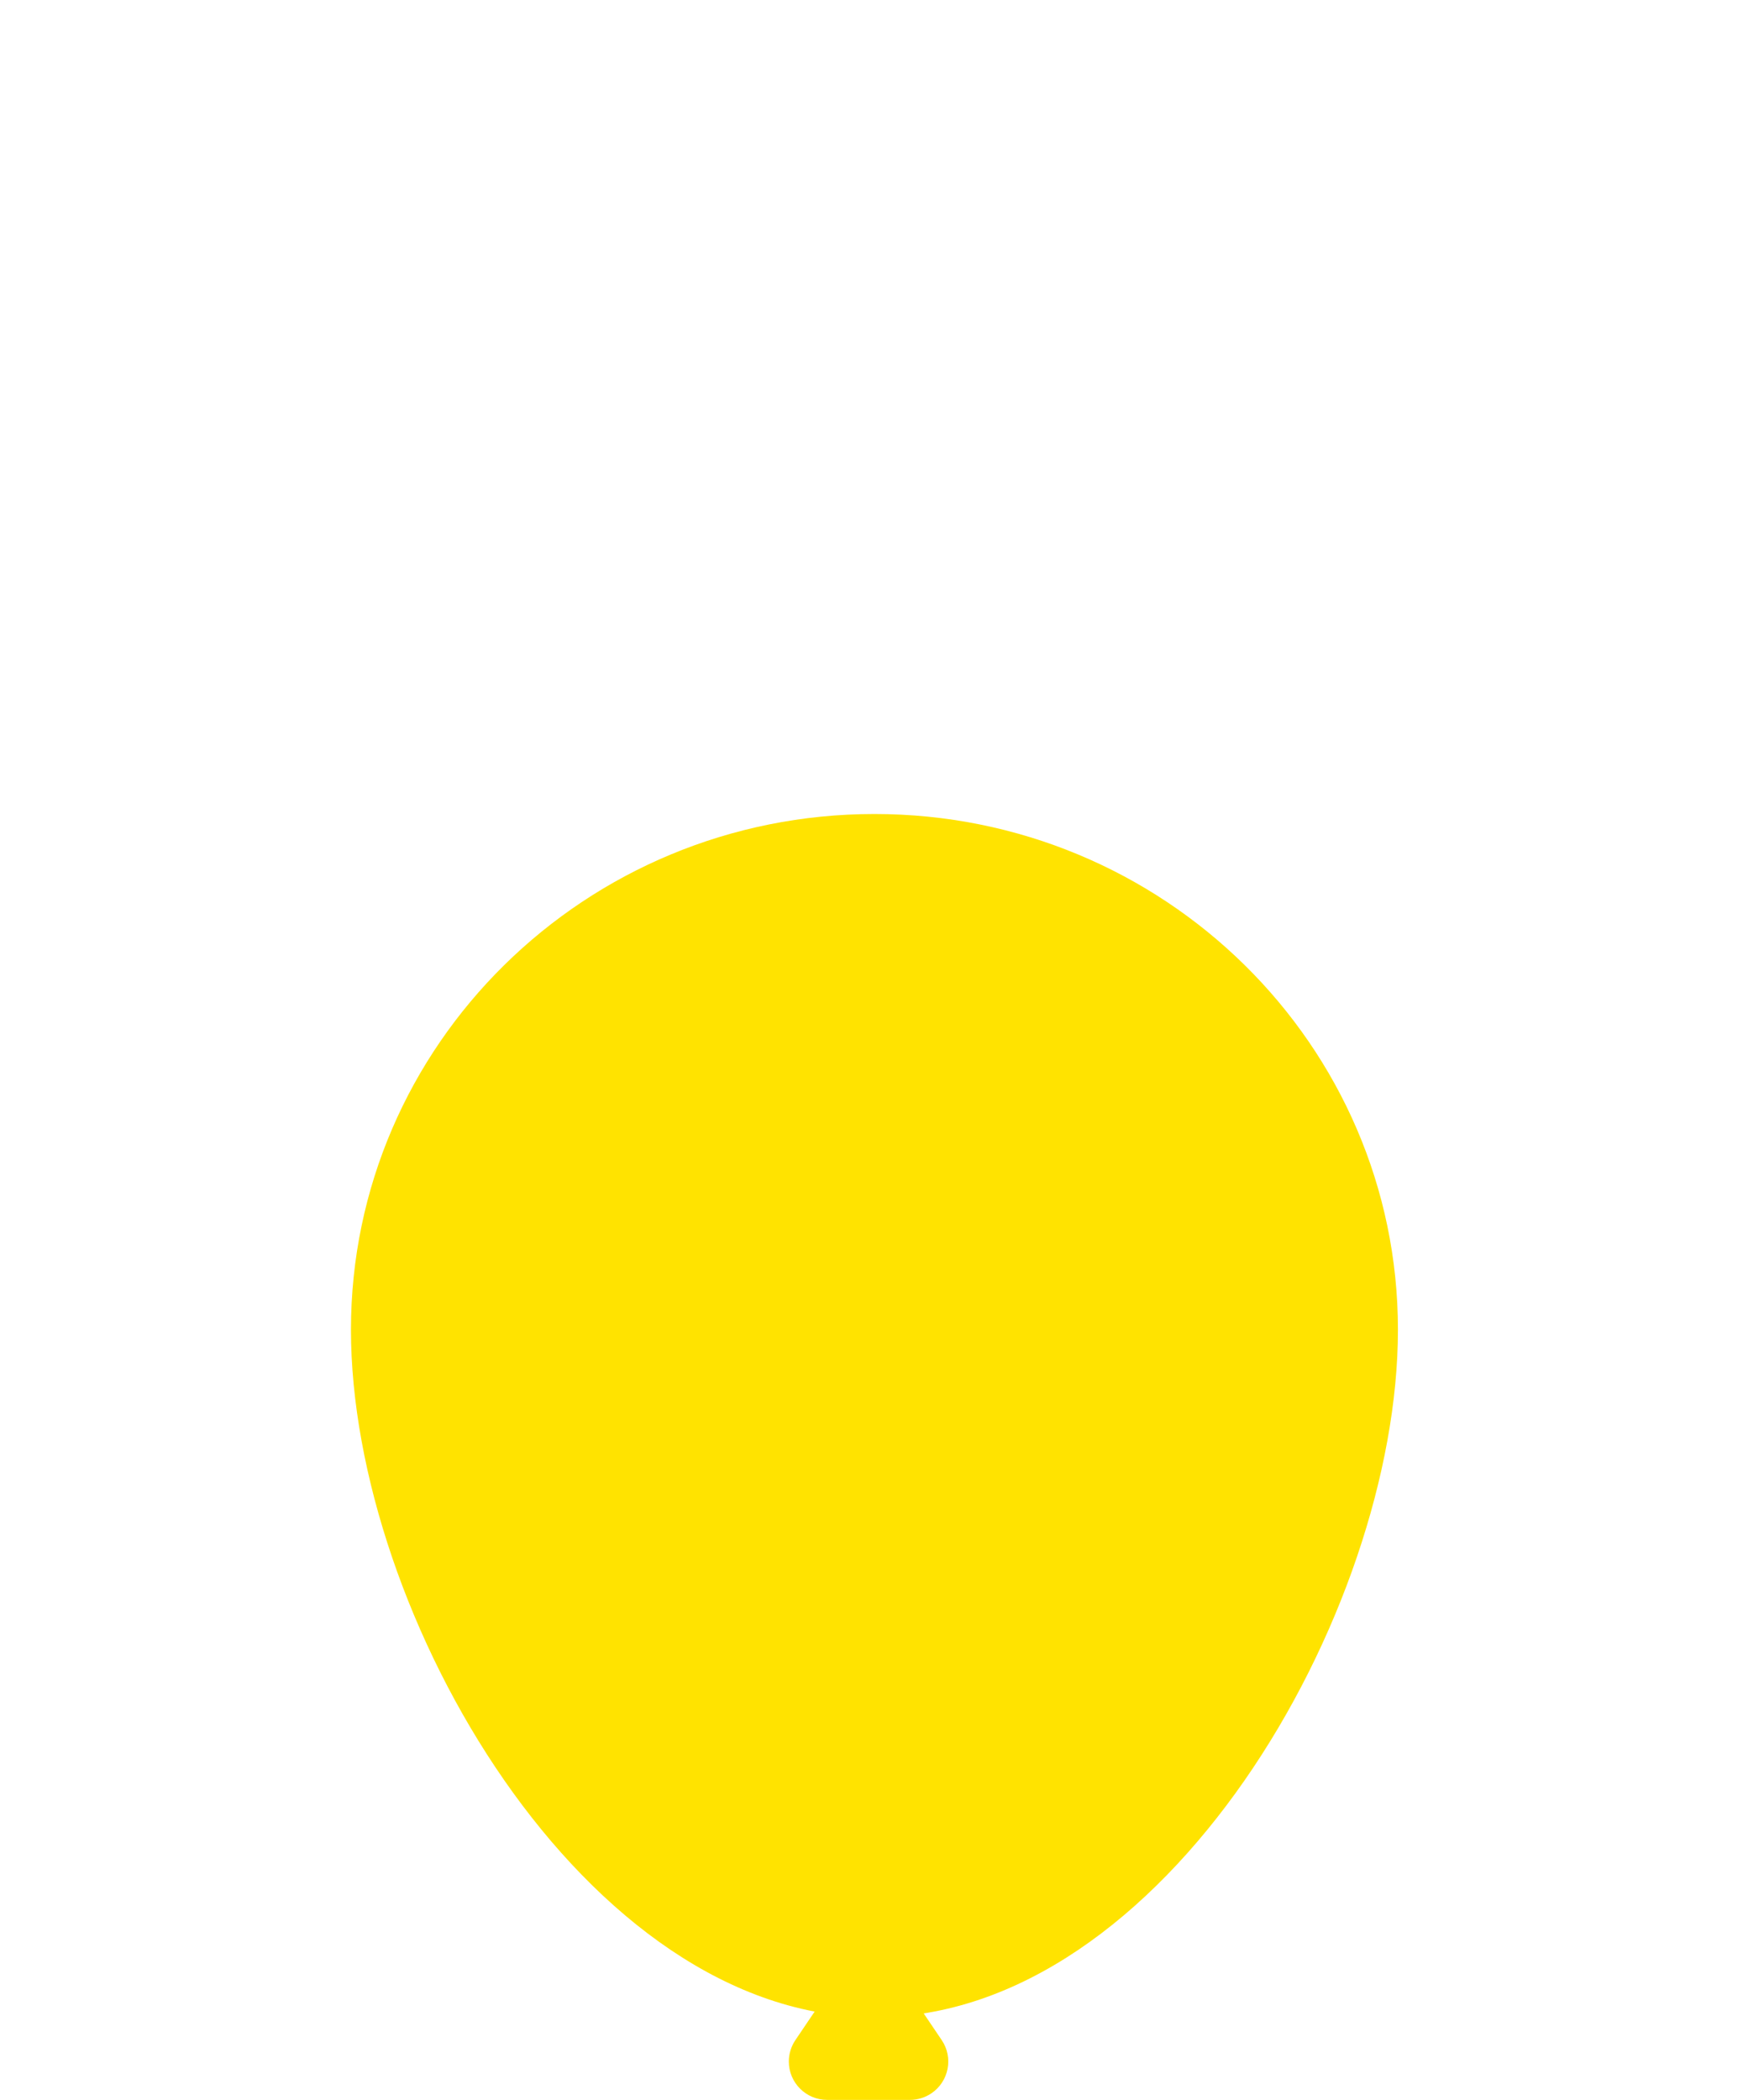 <?xml version="1.0" encoding="UTF-8"?>
<svg width="591px" height="712px" viewBox="0 0 591 712" version="1.1" xmlns="http://www.w3.org/2000/svg" xmlns:xlink="http://www.w3.org/1999/xlink">
    <title>balloon3@2x</title>
    <g id="Page-2" stroke="none" stroke-width="1" fill="none" fill-rule="evenodd">
        <g id="iPad-Pro-11″" transform="translate(-121, -241)">
            <g id="balloon3" transform="translate(121, 241)">
                <path d="M296.5,684 C394.531,684 474,547.428 474,450.857 C474,354.286 394.531,276 296.5,276 C198.469,276 119,354.286 119,450.857 C119,547.428 198.469,684 296.5,684 Z" id="Size3" fill="#FFE300"></path>
                <path d="M305.273,670.949 L319.305,691.724 C323.323,697.673 321.758,705.754 315.808,709.773 C313.659,711.224 311.125,712 308.532,712 L280.468,712 C273.289,712 267.468,706.18 267.468,699 C267.468,696.407 268.244,693.873 269.695,691.724 L283.727,670.949 C287.746,665 295.827,663.434 301.776,667.453 C303.155,668.384 304.342,669.571 305.273,670.949 Z" id="Triangle" fill="#FFE300"></path>
                <path d="M295.5,680 C458.7,680 591,452.38 591,291.429 C591,130.477 458.7,0 295.5,0 C132.3,0 0,130.477 0,291.429 C0,452.38 132.3,680 295.5,680 Z" id="Frame"></path>
            </g>
        </g>
    </g>
</svg>